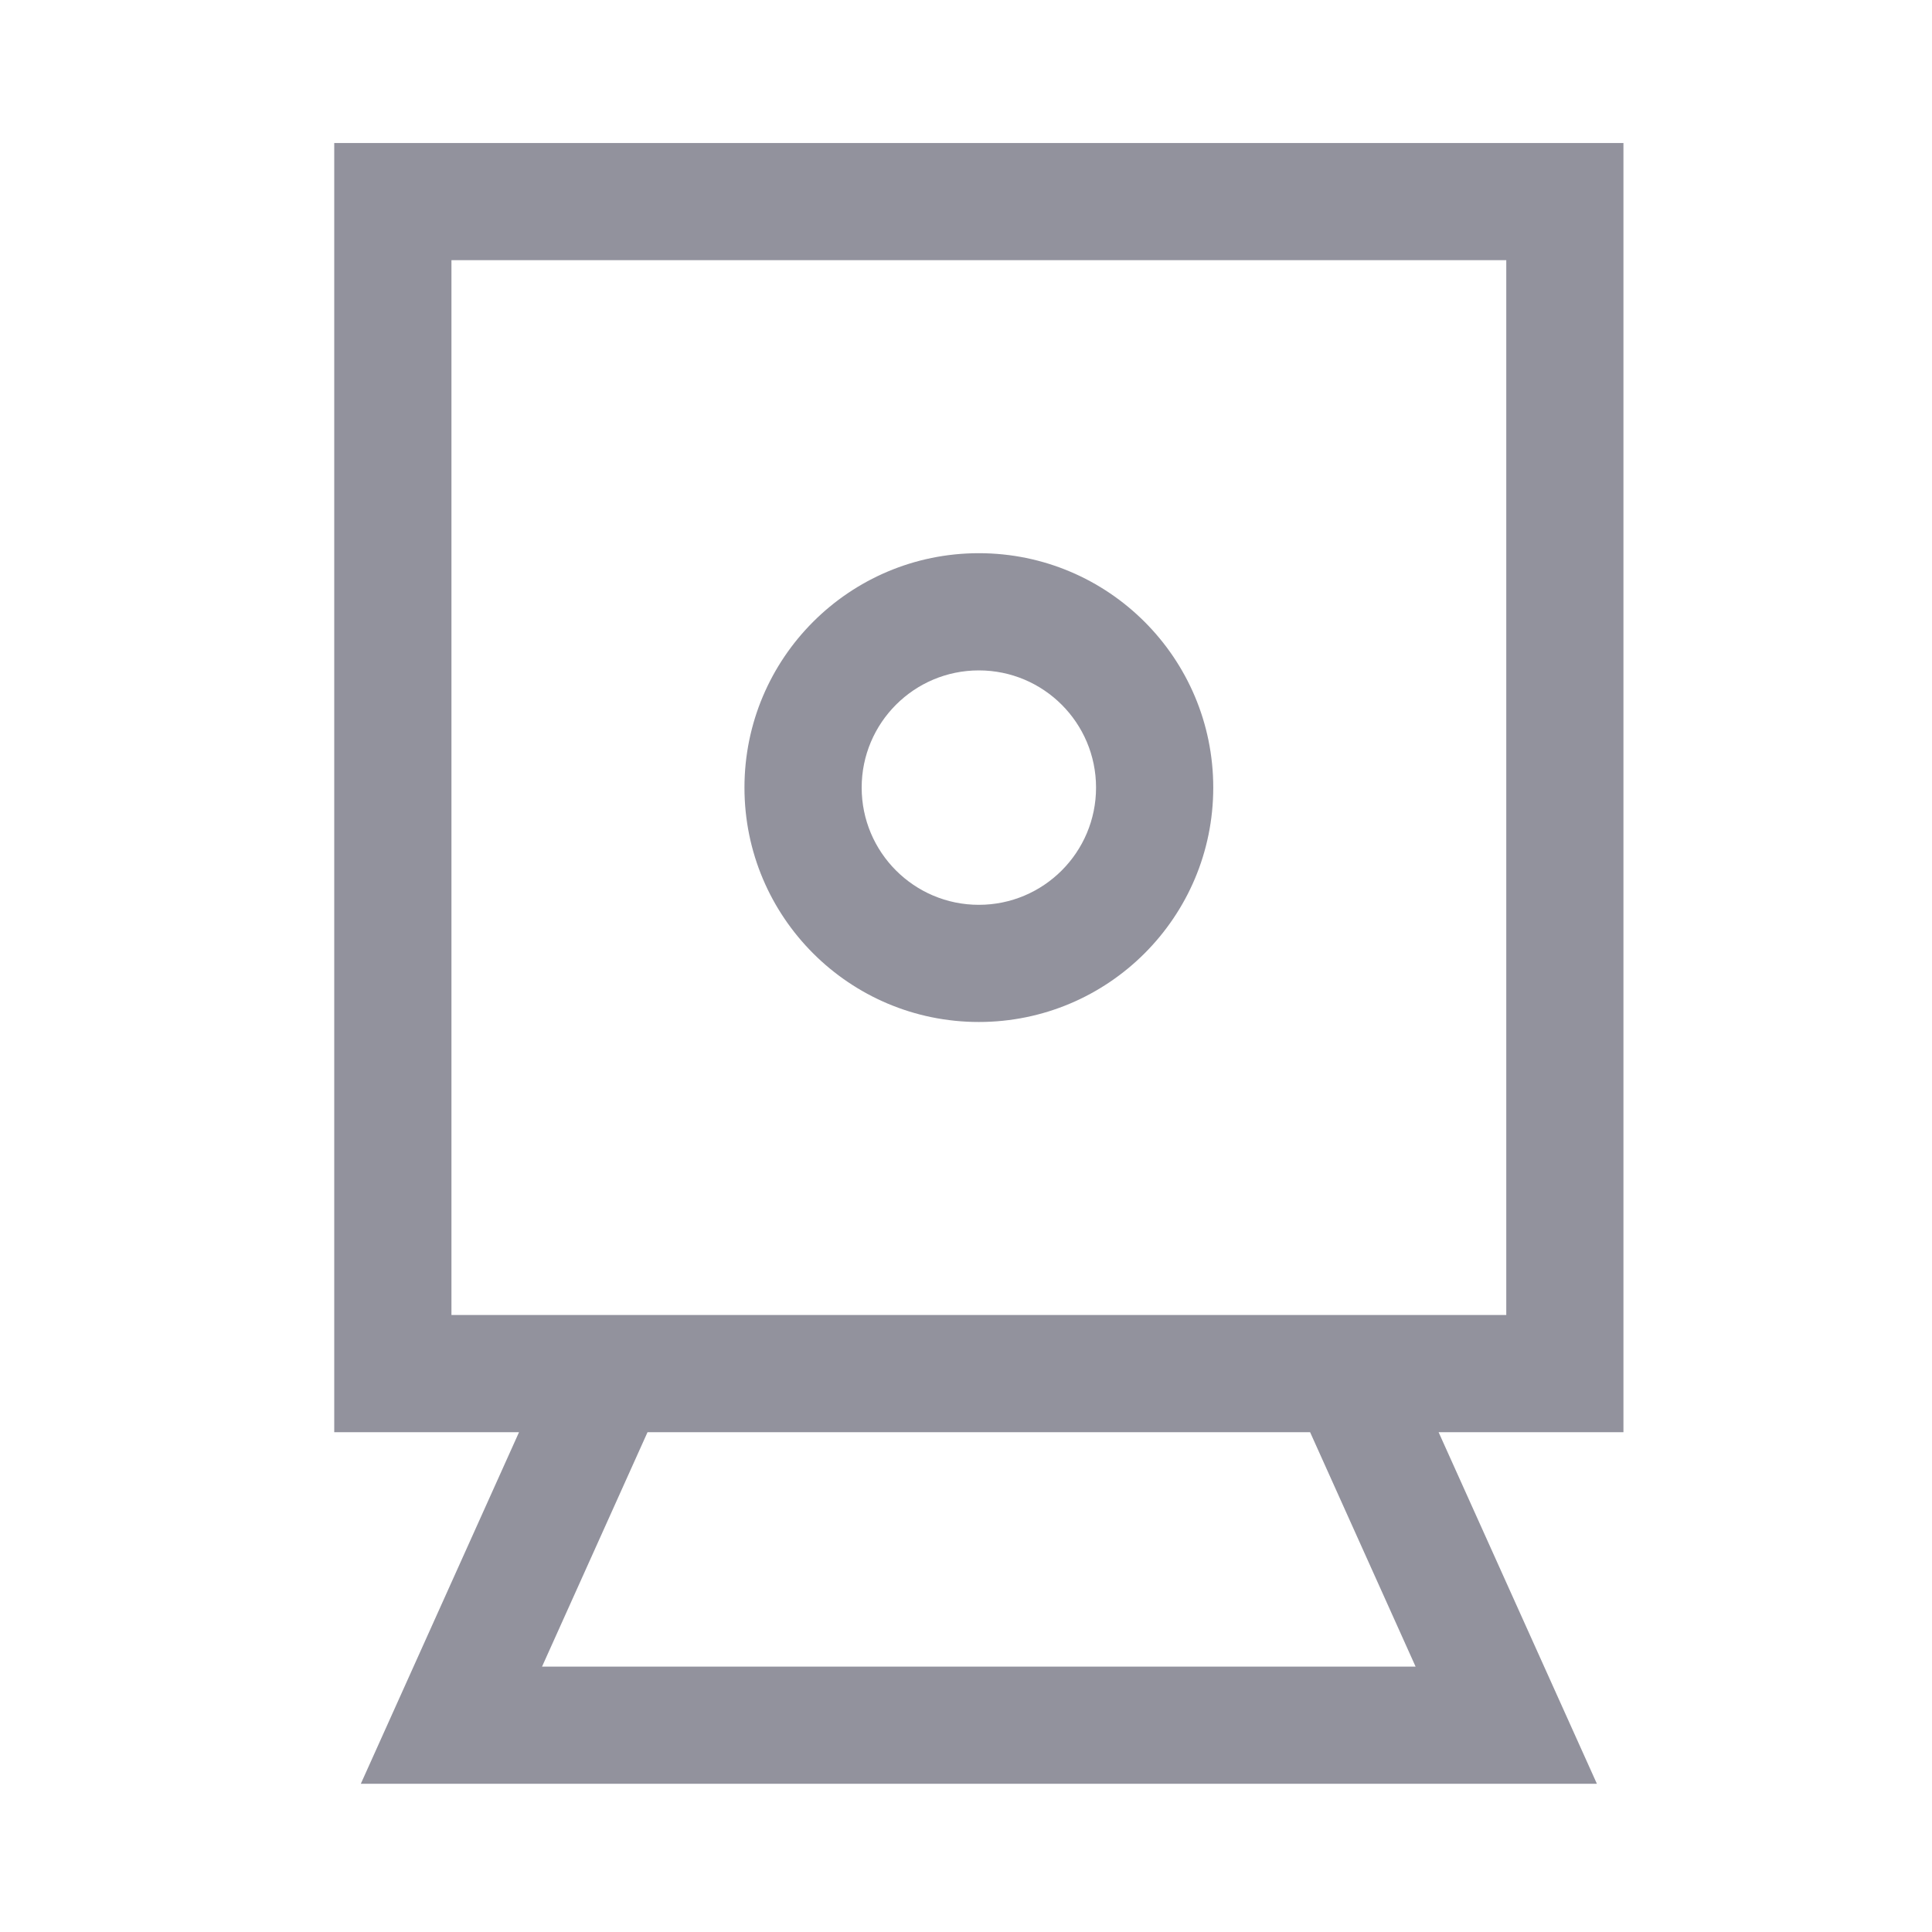 <svg width="45" height="45" viewBox="0 0 45 45" fill="none" xmlns="http://www.w3.org/2000/svg">
<path d="M37.813 3.331V33.359H33.508L37.195 41.548H8.404L12.089 33.359H7.785V3.331H37.813ZM30.515 33.359H15.082L12.625 38.819H32.972L30.515 33.359ZM35.084 6.06H10.515V30.629H35.084V6.06ZM22.799 12.885C25.815 12.885 28.259 15.329 28.259 18.345C28.259 21.36 25.815 23.804 22.799 23.804C19.784 23.804 17.34 21.36 17.34 18.345C17.34 15.329 19.784 12.885 22.799 12.885ZM22.799 15.615C21.292 15.615 20.07 16.837 20.07 18.345C20.07 19.852 21.292 21.075 22.799 21.075C24.307 21.075 25.529 19.852 25.529 18.345C25.529 16.837 24.307 15.615 22.799 15.615Z" fill="#92929D"/>
</svg>
